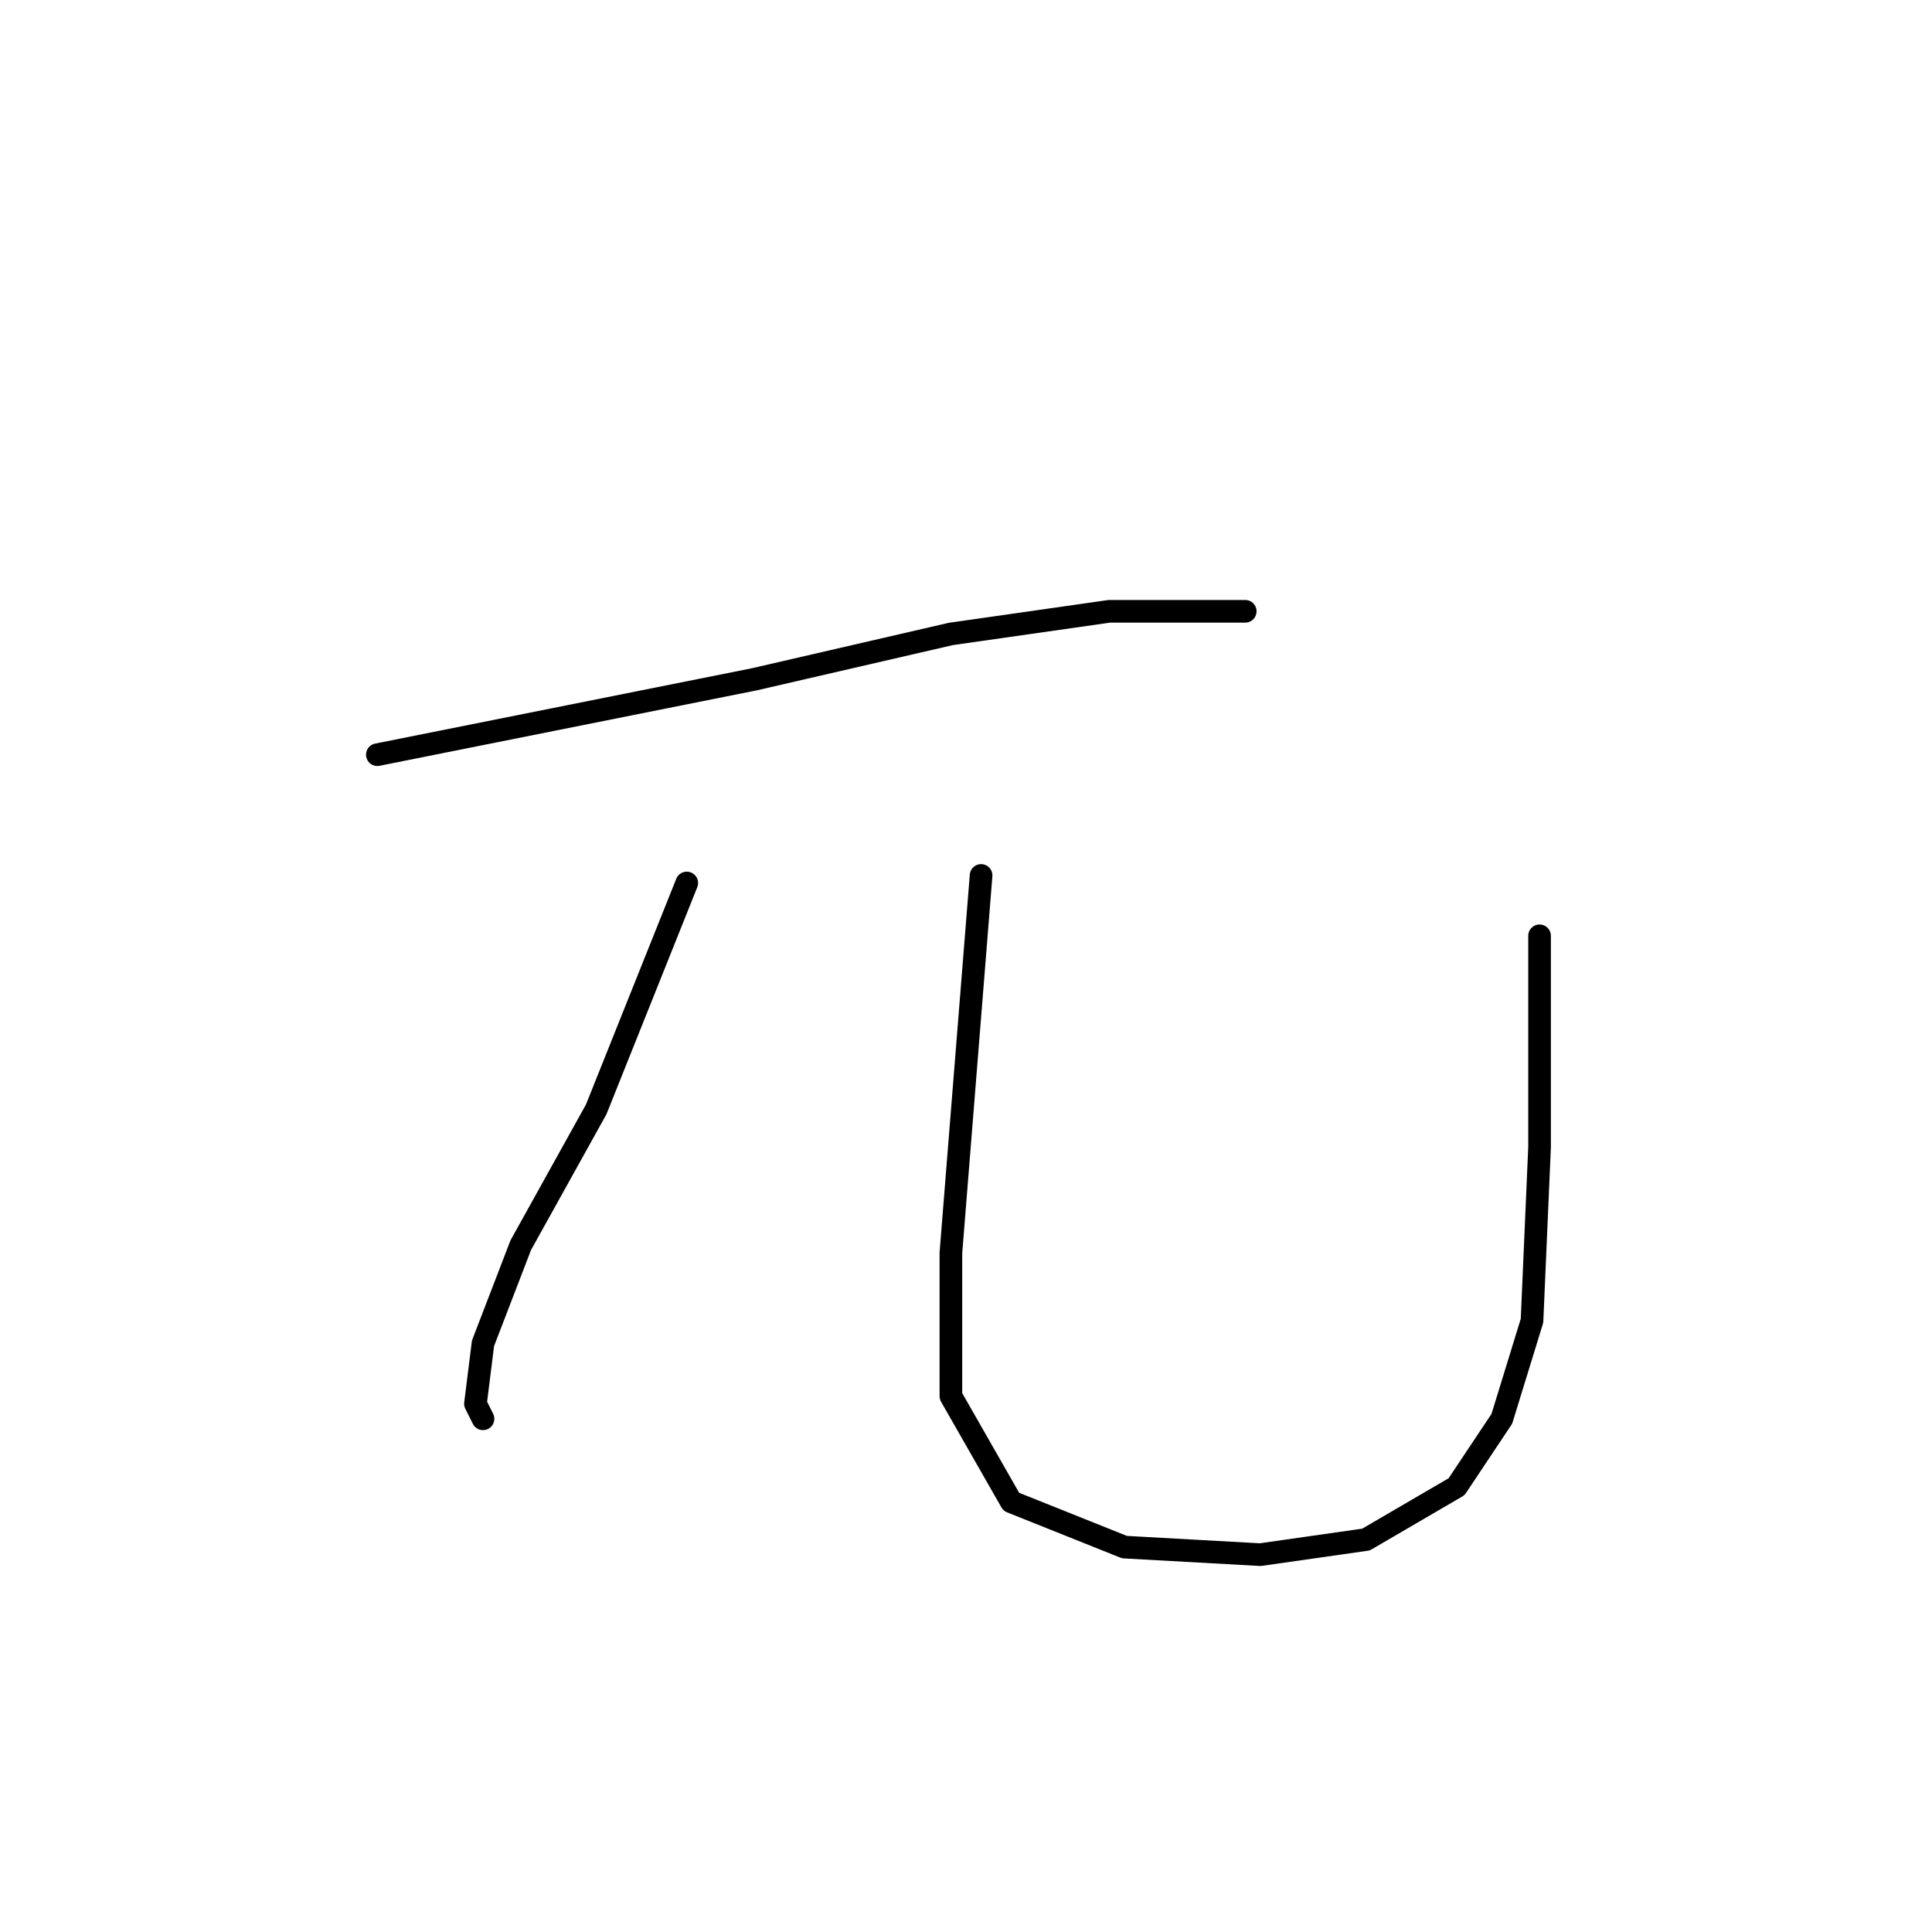 <?xml version="1.0" standalone="no"?>
    <svg width="256" height="256" xmlns="http://www.w3.org/2000/svg" version="1.1">
    <polyline stroke="black" stroke-width="3" stroke-linecap="round" fill="transparent" stroke-linejoin="round" points="50 100 75 95 100 90 126 84 147 81 162 81 165 81 165 81 " />
        <polyline stroke="black" stroke-width="3" stroke-linecap="round" fill="transparent" stroke-linejoin="round" points="91 117 85 132 79 147 69 165 64 178 63 186 64 188 64 188 " />
        <polyline stroke="black" stroke-width="3" stroke-linecap="round" fill="transparent" stroke-linejoin="round" points="130 116 128 141 126 166 126 185 134 199 149 205 167 206 181 204 193 197 199 188 203 175 204 152 204 124 204 124 " />
        </svg>
